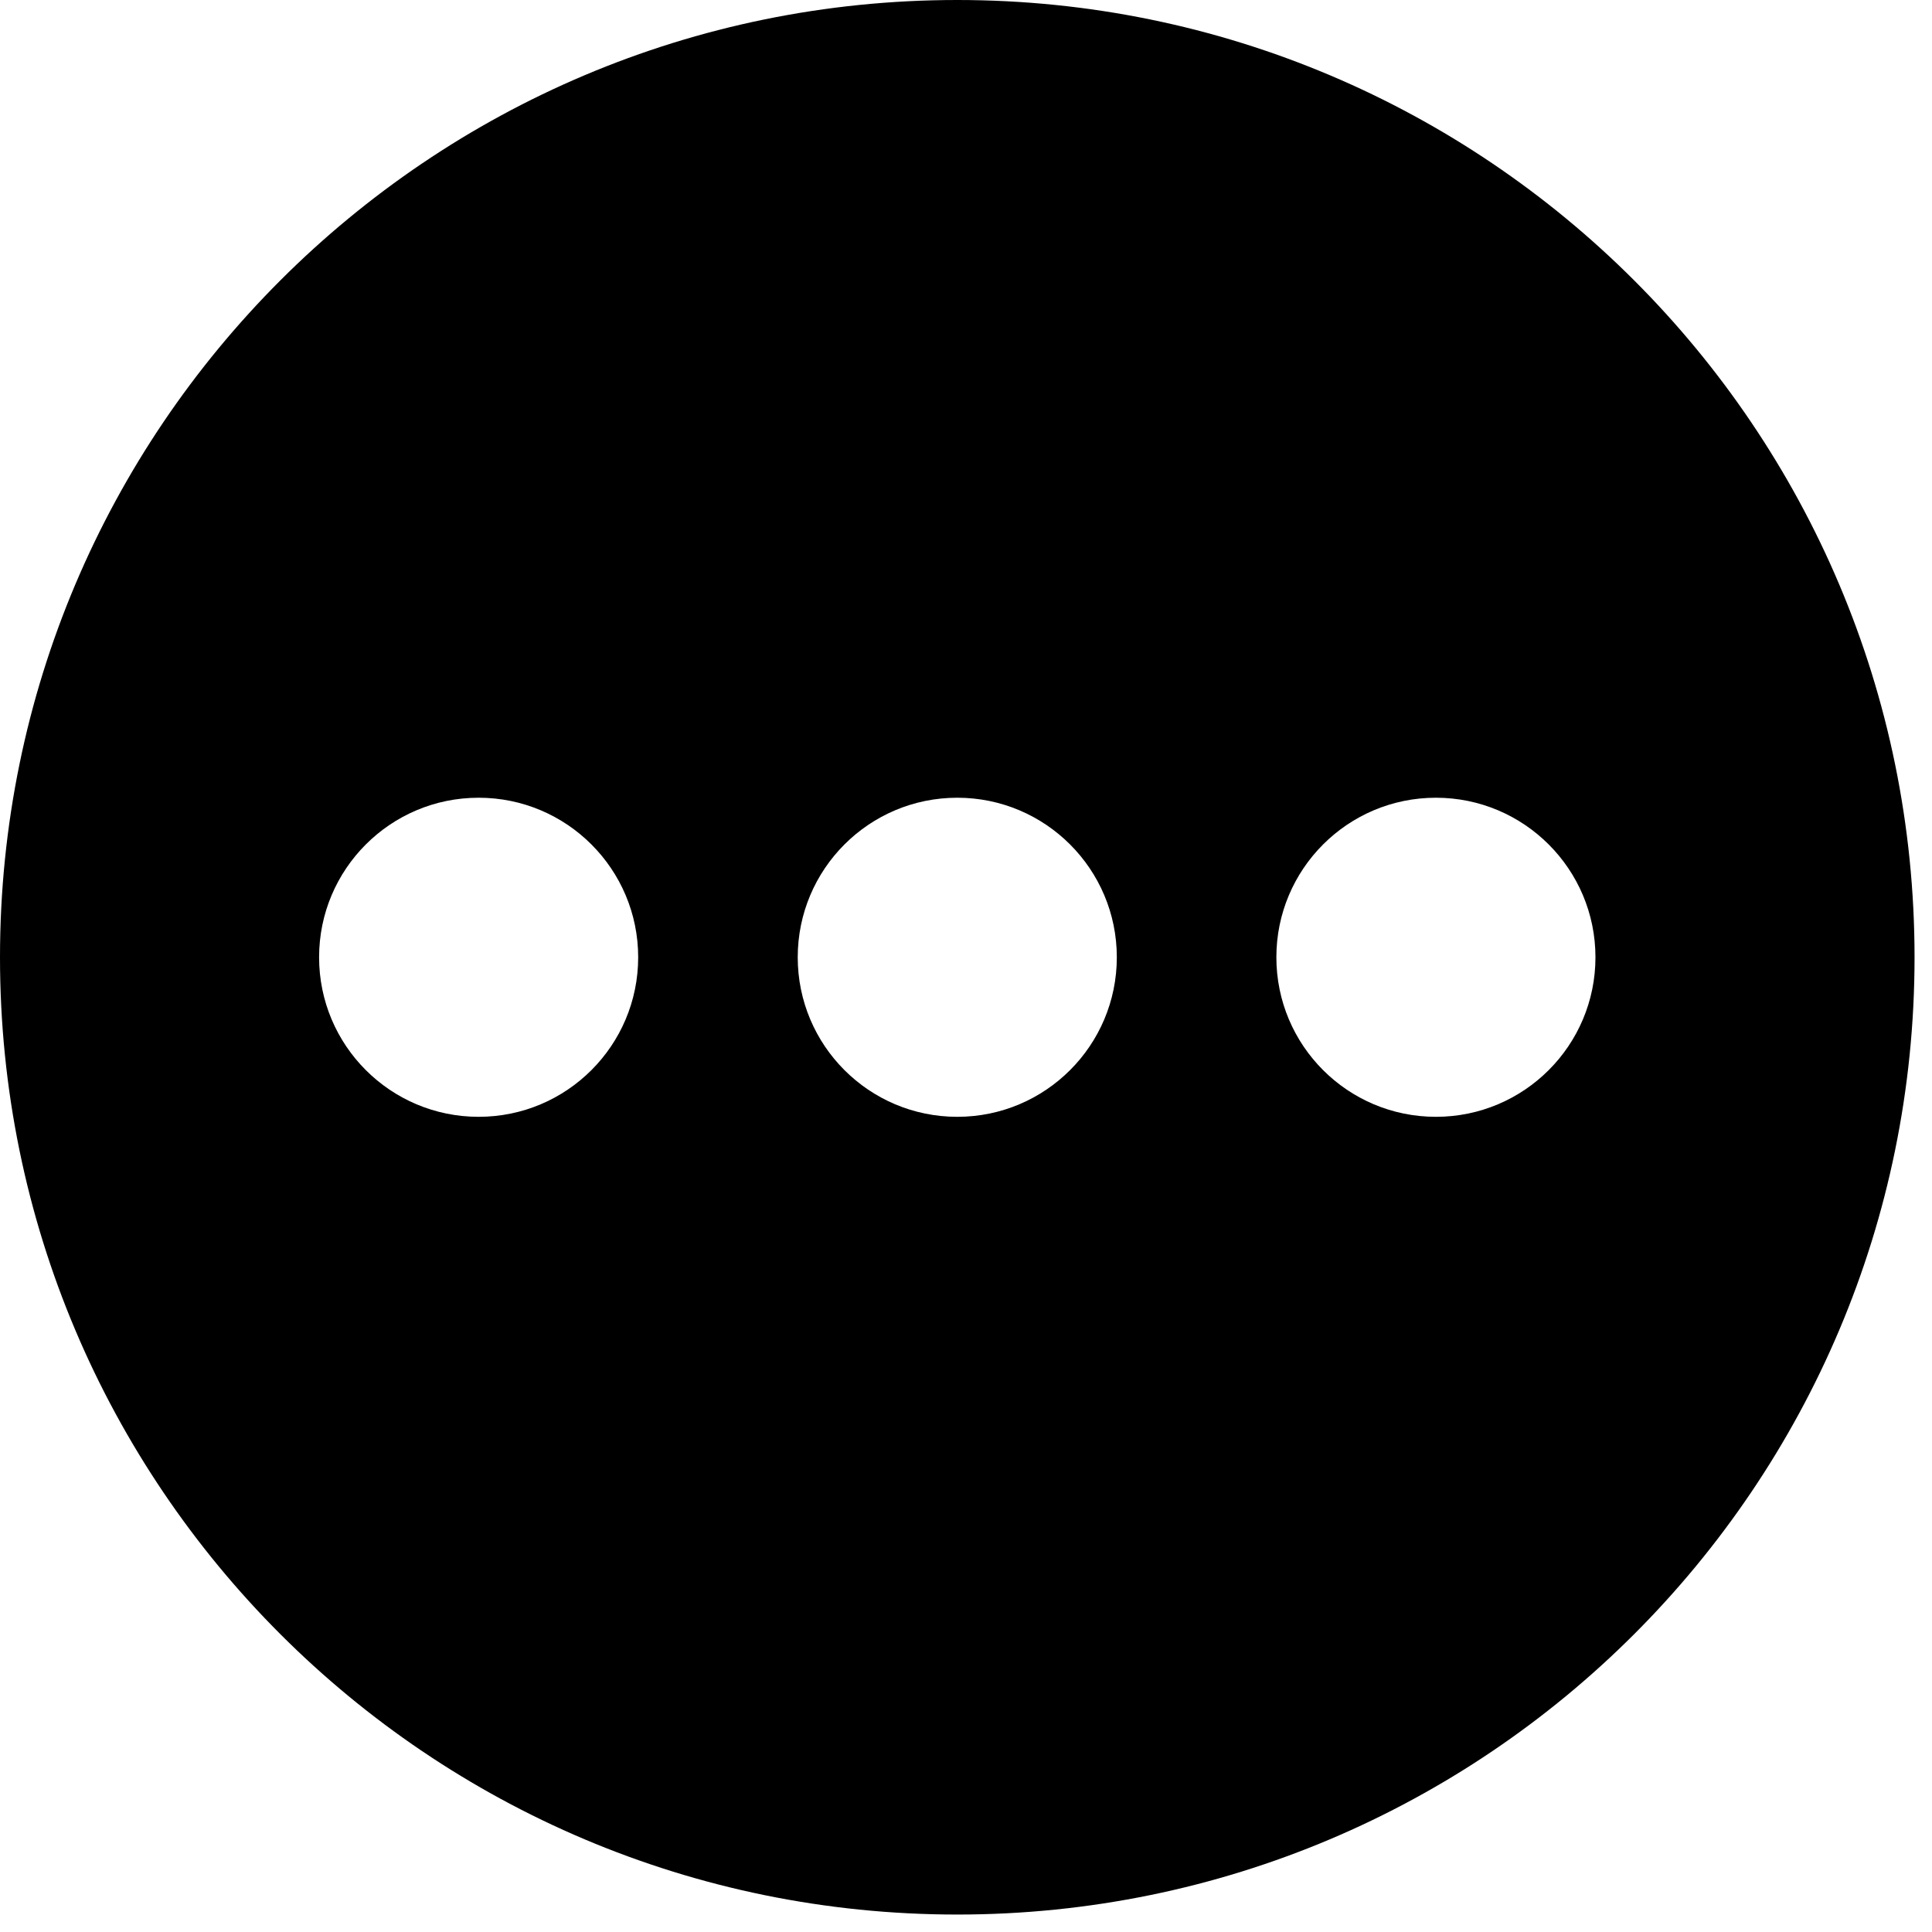 <?xml version="1.0" encoding="UTF-8"?>
<svg width="31px" height="31px" viewBox="0 0 31 31" version="1.1" xmlns="http://www.w3.org/2000/svg" xmlns:xlink="http://www.w3.org/1999/xlink">
    <title>37E63FB1-80A6-4A8D-9575-F03E53E608EA</title>
    <g id="Design" stroke="none" stroke-width="1" fill="#000">
        <g id="H01-Home-Empty" transform="translate(-359, -854)" fill="#000">
            <g id="Menu-Home" transform="translate(0, 803)">
                <path d="M374.36,51 C365.876,51 359,57.877 359,66.36 C359,74.843 365.876,81.72 374.36,81.72 C382.843,81.72 389.72,74.843 389.72,66.36 C389.72,57.877 382.843,51 374.36,51 Z M366.68,68.92 C365.265,68.92 364.12,67.774 364.12,66.36 C364.12,64.947 365.265,63.8 366.68,63.8 C368.094,63.8 369.24,64.947 369.24,66.36 C369.24,67.774 368.094,68.92 366.68,68.92 Z M374.36,68.92 C372.945,68.92 371.8,67.774 371.8,66.36 C371.8,64.947 372.945,63.8 374.36,63.8 C375.774,63.8 376.92,64.947 376.92,66.36 C376.92,67.774 375.774,68.92 374.36,68.92 Z M382.04,68.92 C380.625,68.92 379.48,67.774 379.48,66.36 C379.48,64.947 380.625,63.8 382.04,63.8 C383.454,63.8 384.6,64.947 384.6,66.36 C384.6,67.774 383.454,68.92 382.04,68.92 Z" id="Shape"></path>
            </g>
        </g>
    </g>
</svg>